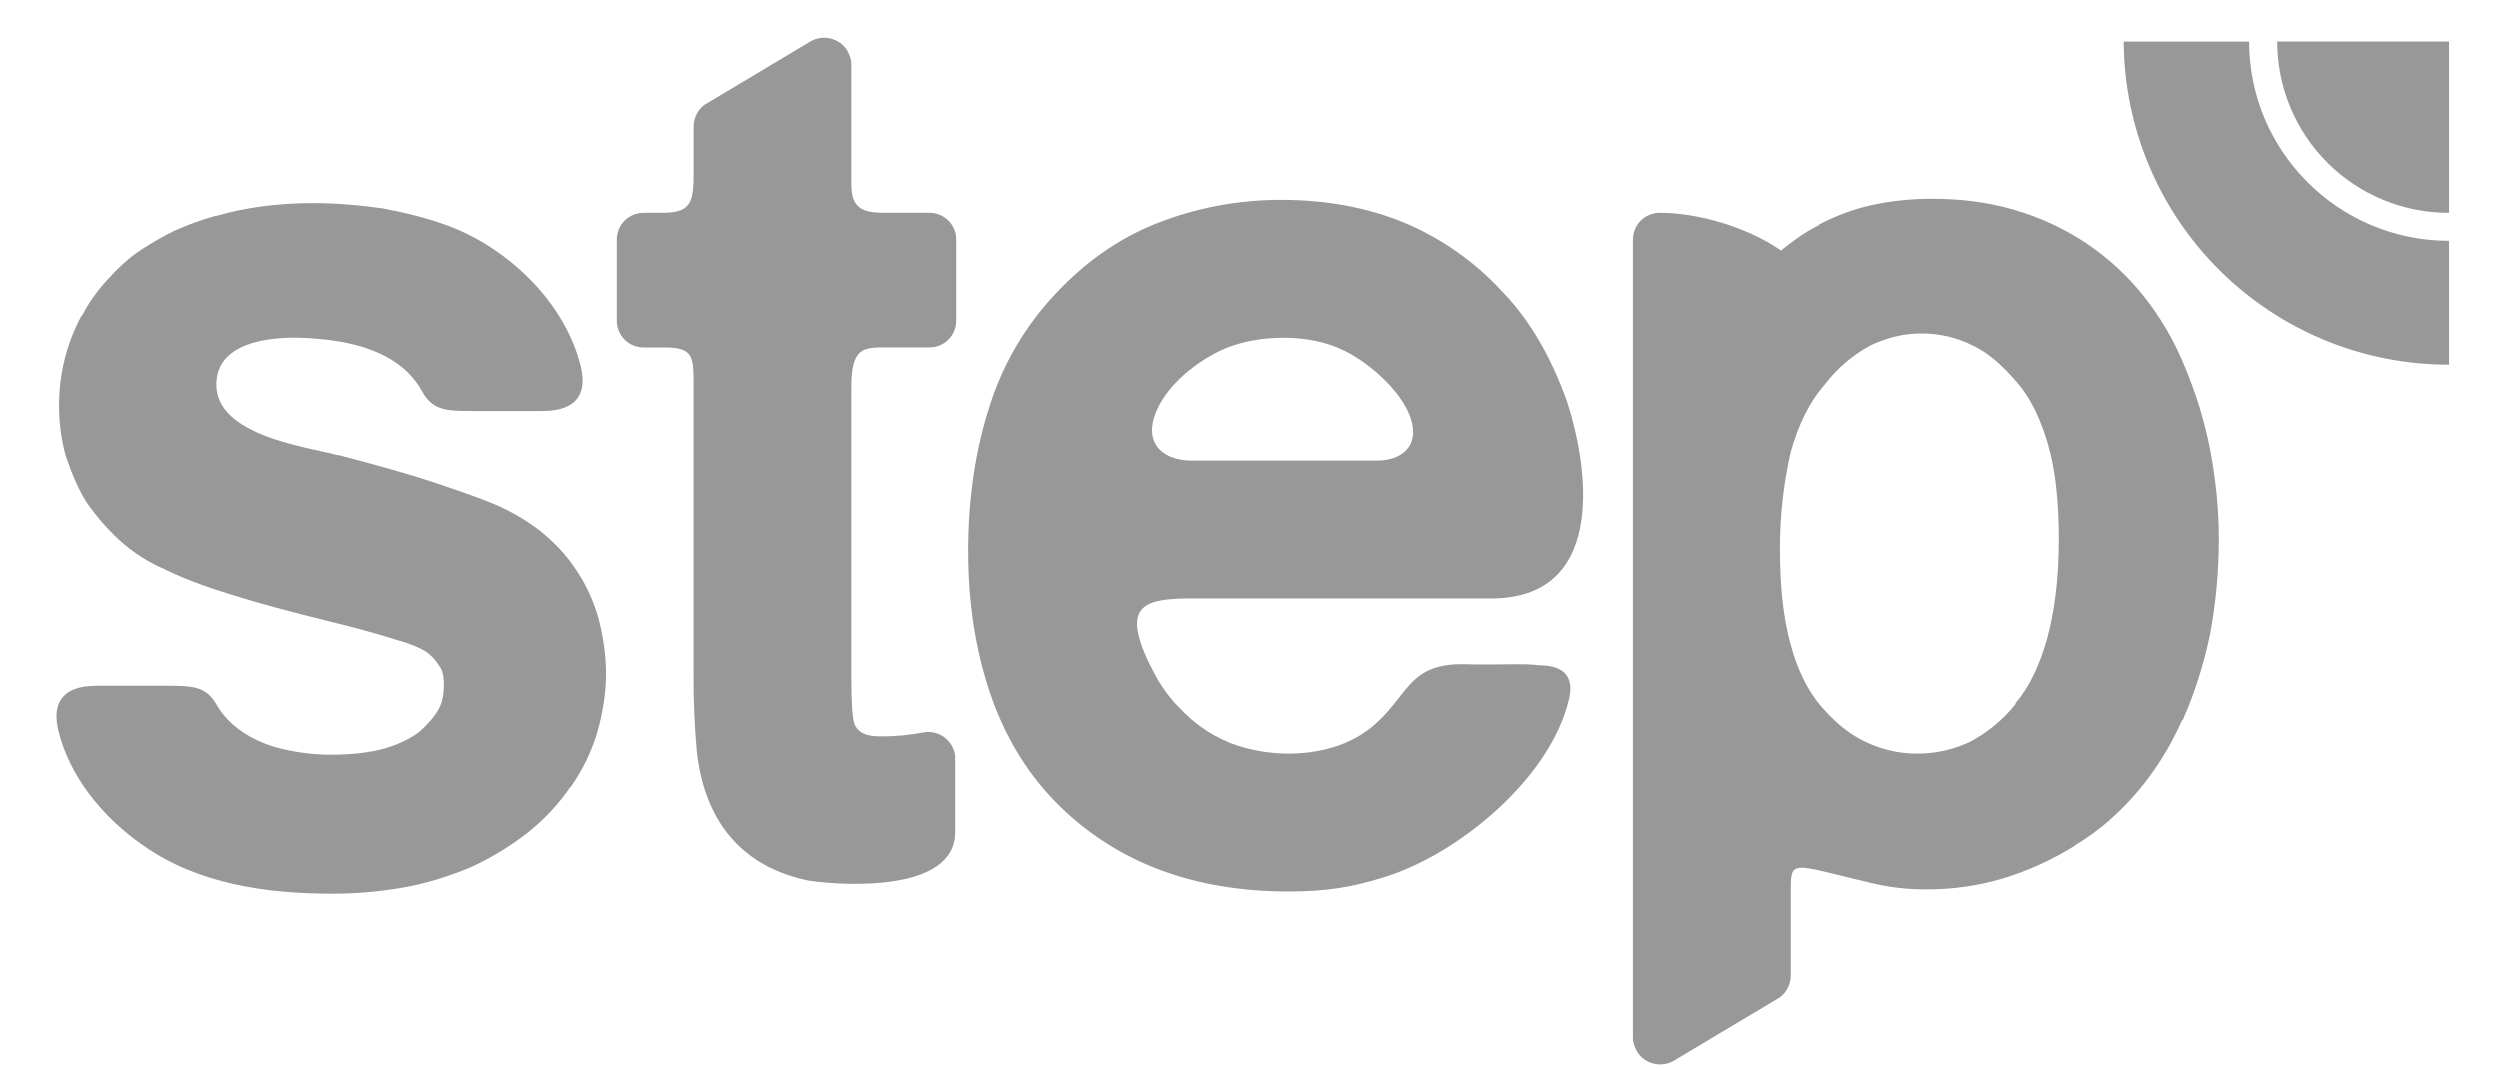 <svg width="79" height="34" viewBox="0 0 79 34" fill="none" xmlns="http://www.w3.org/2000/svg">
<g clip-path="url(#clip0_1456_4902)">
<path fill-rule="evenodd" clip-rule="evenodd" d="M56.246 17.347C56.246 18.538 56.349 19.525 56.587 20.377C56.793 21.16 57.134 21.841 57.544 22.316C57.988 22.827 58.431 23.201 58.944 23.439C59.455 23.687 60.016 23.816 60.583 23.814C61.199 23.814 61.745 23.679 62.258 23.439C62.812 23.144 63.301 22.739 63.693 22.248V22.215C64.136 21.704 64.444 21.024 64.683 20.206C64.922 19.322 65.058 18.3 65.058 17.041C65.058 15.883 64.956 14.862 64.717 14.045C64.478 13.228 64.171 12.581 63.726 12.07C63.282 11.56 62.839 11.151 62.326 10.912C61.827 10.665 61.277 10.537 60.72 10.539C60.139 10.539 59.627 10.675 59.115 10.912C58.54 11.222 58.039 11.652 57.646 12.172C57.168 12.718 56.826 13.431 56.587 14.283C56.357 15.288 56.243 16.316 56.246 17.347ZM51.6 29.874V7.577C51.6 7.1 51.976 6.725 52.455 6.725C53.582 6.725 55.153 7.134 56.28 7.917C56.656 7.611 57.032 7.339 57.441 7.134C57.441 7.134 57.476 7.134 57.476 7.1C57.993 6.826 58.544 6.62 59.115 6.488C59.754 6.349 60.407 6.28 61.062 6.283C61.951 6.283 62.804 6.386 63.624 6.624C64.444 6.862 65.195 7.203 65.913 7.679C66.613 8.146 67.236 8.72 67.757 9.381C68.269 10.028 68.714 10.776 69.055 11.628C69.396 12.445 69.67 13.33 69.84 14.215C70.012 15.134 70.114 16.053 70.114 17.041C70.114 18.096 70.012 19.082 69.84 20.035C69.636 20.989 69.362 21.874 68.987 22.725C68.987 22.725 68.987 22.759 68.952 22.759C68.596 23.571 68.124 24.328 67.553 25.006C66.972 25.687 66.322 26.266 65.571 26.709L65.537 26.742C64.819 27.184 64.068 27.525 63.282 27.763C62.495 27.995 61.678 28.11 60.857 28.104C60.27 28.107 59.686 28.038 59.116 27.899C56.519 27.287 56.588 27.116 56.588 28.274V30.827C56.588 31.133 56.416 31.439 56.143 31.576L52.898 33.516C52.707 33.629 52.479 33.663 52.263 33.612C52.047 33.562 51.858 33.43 51.737 33.244C51.669 33.108 51.6 32.971 51.6 32.802V29.874ZM8.698 23.61C9.265 23.765 9.851 23.846 10.439 23.849C11.123 23.849 11.704 23.78 12.181 23.644C12.626 23.508 12.968 23.338 13.24 23.133C13.514 22.895 13.719 22.657 13.856 22.419C13.992 22.18 14.026 21.908 14.026 21.636C14.026 21.397 13.992 21.193 13.889 21.057C13.779 20.867 13.627 20.704 13.445 20.581C13.275 20.478 12.967 20.341 12.488 20.206C11.789 19.99 11.083 19.797 10.371 19.628C9.142 19.322 8.117 19.049 7.263 18.776C6.375 18.504 5.691 18.232 5.213 17.993C4.687 17.769 4.203 17.458 3.779 17.075C3.381 16.708 3.025 16.296 2.72 15.849C2.447 15.406 2.241 14.895 2.071 14.385C1.934 13.875 1.865 13.348 1.866 12.819C1.866 11.798 2.105 10.879 2.549 10.028C2.549 10.028 2.549 9.994 2.584 9.994C2.788 9.585 3.062 9.211 3.368 8.87C3.676 8.53 4.018 8.189 4.427 7.917C4.767 7.691 5.121 7.487 5.487 7.305C5.907 7.115 6.341 6.955 6.785 6.828H6.818C7.297 6.692 7.775 6.589 8.288 6.522C8.809 6.454 9.334 6.419 9.859 6.419C10.644 6.419 11.396 6.487 12.113 6.589C12.831 6.726 13.514 6.896 14.163 7.135C16.076 7.85 17.887 9.585 18.364 11.628C18.535 12.411 18.262 12.989 17.135 12.989H14.982C14.128 12.989 13.684 12.989 13.343 12.377C12.694 11.185 11.293 10.811 10.03 10.708C8.663 10.573 7.024 10.776 6.853 11.934C6.58 13.739 9.654 14.113 10.679 14.385H10.713C11.874 14.692 12.865 14.963 13.684 15.237C14.504 15.509 15.188 15.747 15.665 15.951C16.177 16.173 16.659 16.459 17.1 16.802C17.511 17.142 17.887 17.517 18.194 17.993C18.501 18.436 18.74 18.946 18.911 19.525C19.047 20.071 19.151 20.648 19.151 21.295C19.151 21.908 19.047 22.52 18.877 23.133C18.695 23.741 18.419 24.316 18.057 24.836L18.023 24.87C17.651 25.41 17.203 25.891 16.691 26.299C16.142 26.729 15.546 27.095 14.914 27.389C14.265 27.661 13.548 27.899 12.796 28.036C12.03 28.174 11.252 28.242 10.473 28.24C8.424 28.24 6.273 27.933 4.564 26.742C3.267 25.857 2.173 24.529 1.832 23.032C1.661 22.248 1.934 21.67 3.061 21.67H5.214C6.067 21.67 6.511 21.67 6.853 22.283C7.229 22.93 7.912 23.372 8.698 23.61ZM30.183 23.883V26.299C30.183 28.172 26.767 28.002 25.572 27.831C23.385 27.389 22.258 25.891 22.019 23.746C21.944 22.908 21.91 22.068 21.917 21.227V12.037C21.917 11.219 21.849 10.981 20.994 10.981H20.346C20.233 10.982 20.122 10.961 20.018 10.919C19.913 10.877 19.819 10.814 19.739 10.735C19.66 10.656 19.597 10.561 19.554 10.457C19.512 10.353 19.49 10.242 19.491 10.13V7.577C19.491 7.1 19.867 6.725 20.346 6.725H20.961C21.882 6.725 21.918 6.318 21.918 5.433V4.001C21.918 3.695 22.088 3.389 22.361 3.253L25.606 1.313C25.797 1.2 26.025 1.166 26.241 1.216C26.457 1.267 26.646 1.399 26.767 1.584C26.835 1.72 26.903 1.857 26.903 2.027V5.806C26.903 6.555 27.212 6.724 27.929 6.724H29.363C29.842 6.724 30.217 7.099 30.217 7.576V10.129C30.217 10.606 29.842 10.98 29.363 10.98H27.997C27.279 10.98 26.903 10.98 26.903 12.239V21.43C26.903 22.247 26.938 22.724 27.007 22.894C27.177 23.269 27.587 23.269 27.928 23.269C28.27 23.269 28.715 23.235 29.261 23.132C29.482 23.115 29.7 23.183 29.872 23.322C30.044 23.462 30.155 23.663 30.183 23.883ZM37.766 14.556H43.505C44.256 14.556 44.769 14.147 44.632 13.431C44.462 12.479 43.266 11.458 42.48 11.084C41.934 10.811 41.284 10.675 40.566 10.675C39.919 10.675 39.338 10.776 38.791 10.981C37.868 11.355 36.776 12.206 36.468 13.193C36.195 14.078 36.81 14.59 37.766 14.556ZM48.628 21.023C49.516 21.023 49.722 21.465 49.585 22.077C49.004 24.596 46.067 27.014 43.71 27.728C42.719 28.034 41.934 28.171 40.704 28.171C39.201 28.171 37.8 27.932 36.571 27.456C35.346 26.986 34.238 26.254 33.325 25.311C32.403 24.358 31.72 23.2 31.276 21.873C30.832 20.545 30.593 19.081 30.593 17.415C30.593 15.711 30.832 14.181 31.276 12.818C31.695 11.496 32.407 10.286 33.36 9.278C34.282 8.291 35.34 7.541 36.536 7.065C37.797 6.566 39.142 6.312 40.498 6.317C41.899 6.317 43.197 6.555 44.359 7.031C45.54 7.525 46.6 8.268 47.467 9.21C48.389 10.163 49.039 11.354 49.516 12.682C50.268 14.998 50.678 18.911 47.125 18.911H37.663C36.058 18.911 35.341 19.15 36.502 21.329C36.708 21.703 36.947 22.044 37.254 22.35C37.698 22.826 38.211 23.201 38.791 23.439C38.825 23.439 38.825 23.473 38.859 23.473C39.449 23.697 40.074 23.812 40.704 23.814C41.216 23.814 41.694 23.746 42.139 23.609C43.129 23.303 43.676 22.758 44.29 21.941C44.701 21.43 45.076 20.988 46.204 20.988C47.331 21.022 48.184 20.955 48.628 21.023ZM77.389 11.525V7.611C73.906 7.611 71.071 4.786 71.071 1.314H67.108C67.122 4.03 68.213 6.629 70.14 8.543C72.067 10.457 74.673 11.528 77.389 11.525Z" fill="#989898"/>
<path fill-rule="evenodd" clip-rule="evenodd" d="M77.39 6.726C76.677 6.729 75.972 6.59 75.313 6.319C74.654 6.048 74.055 5.65 73.551 5.147C73.046 4.644 72.646 4.046 72.373 3.389C72.1 2.731 71.959 2.025 71.959 1.313H77.39V6.725V6.726Z" fill="#989898"/>
</g>
<defs>
<clipPath id="clip0_1456_4902">
<rect width="77.5" height="33.488" fill="white" transform="translate(0.75 0.165)"/>
</clipPath>
</defs>
</svg>
